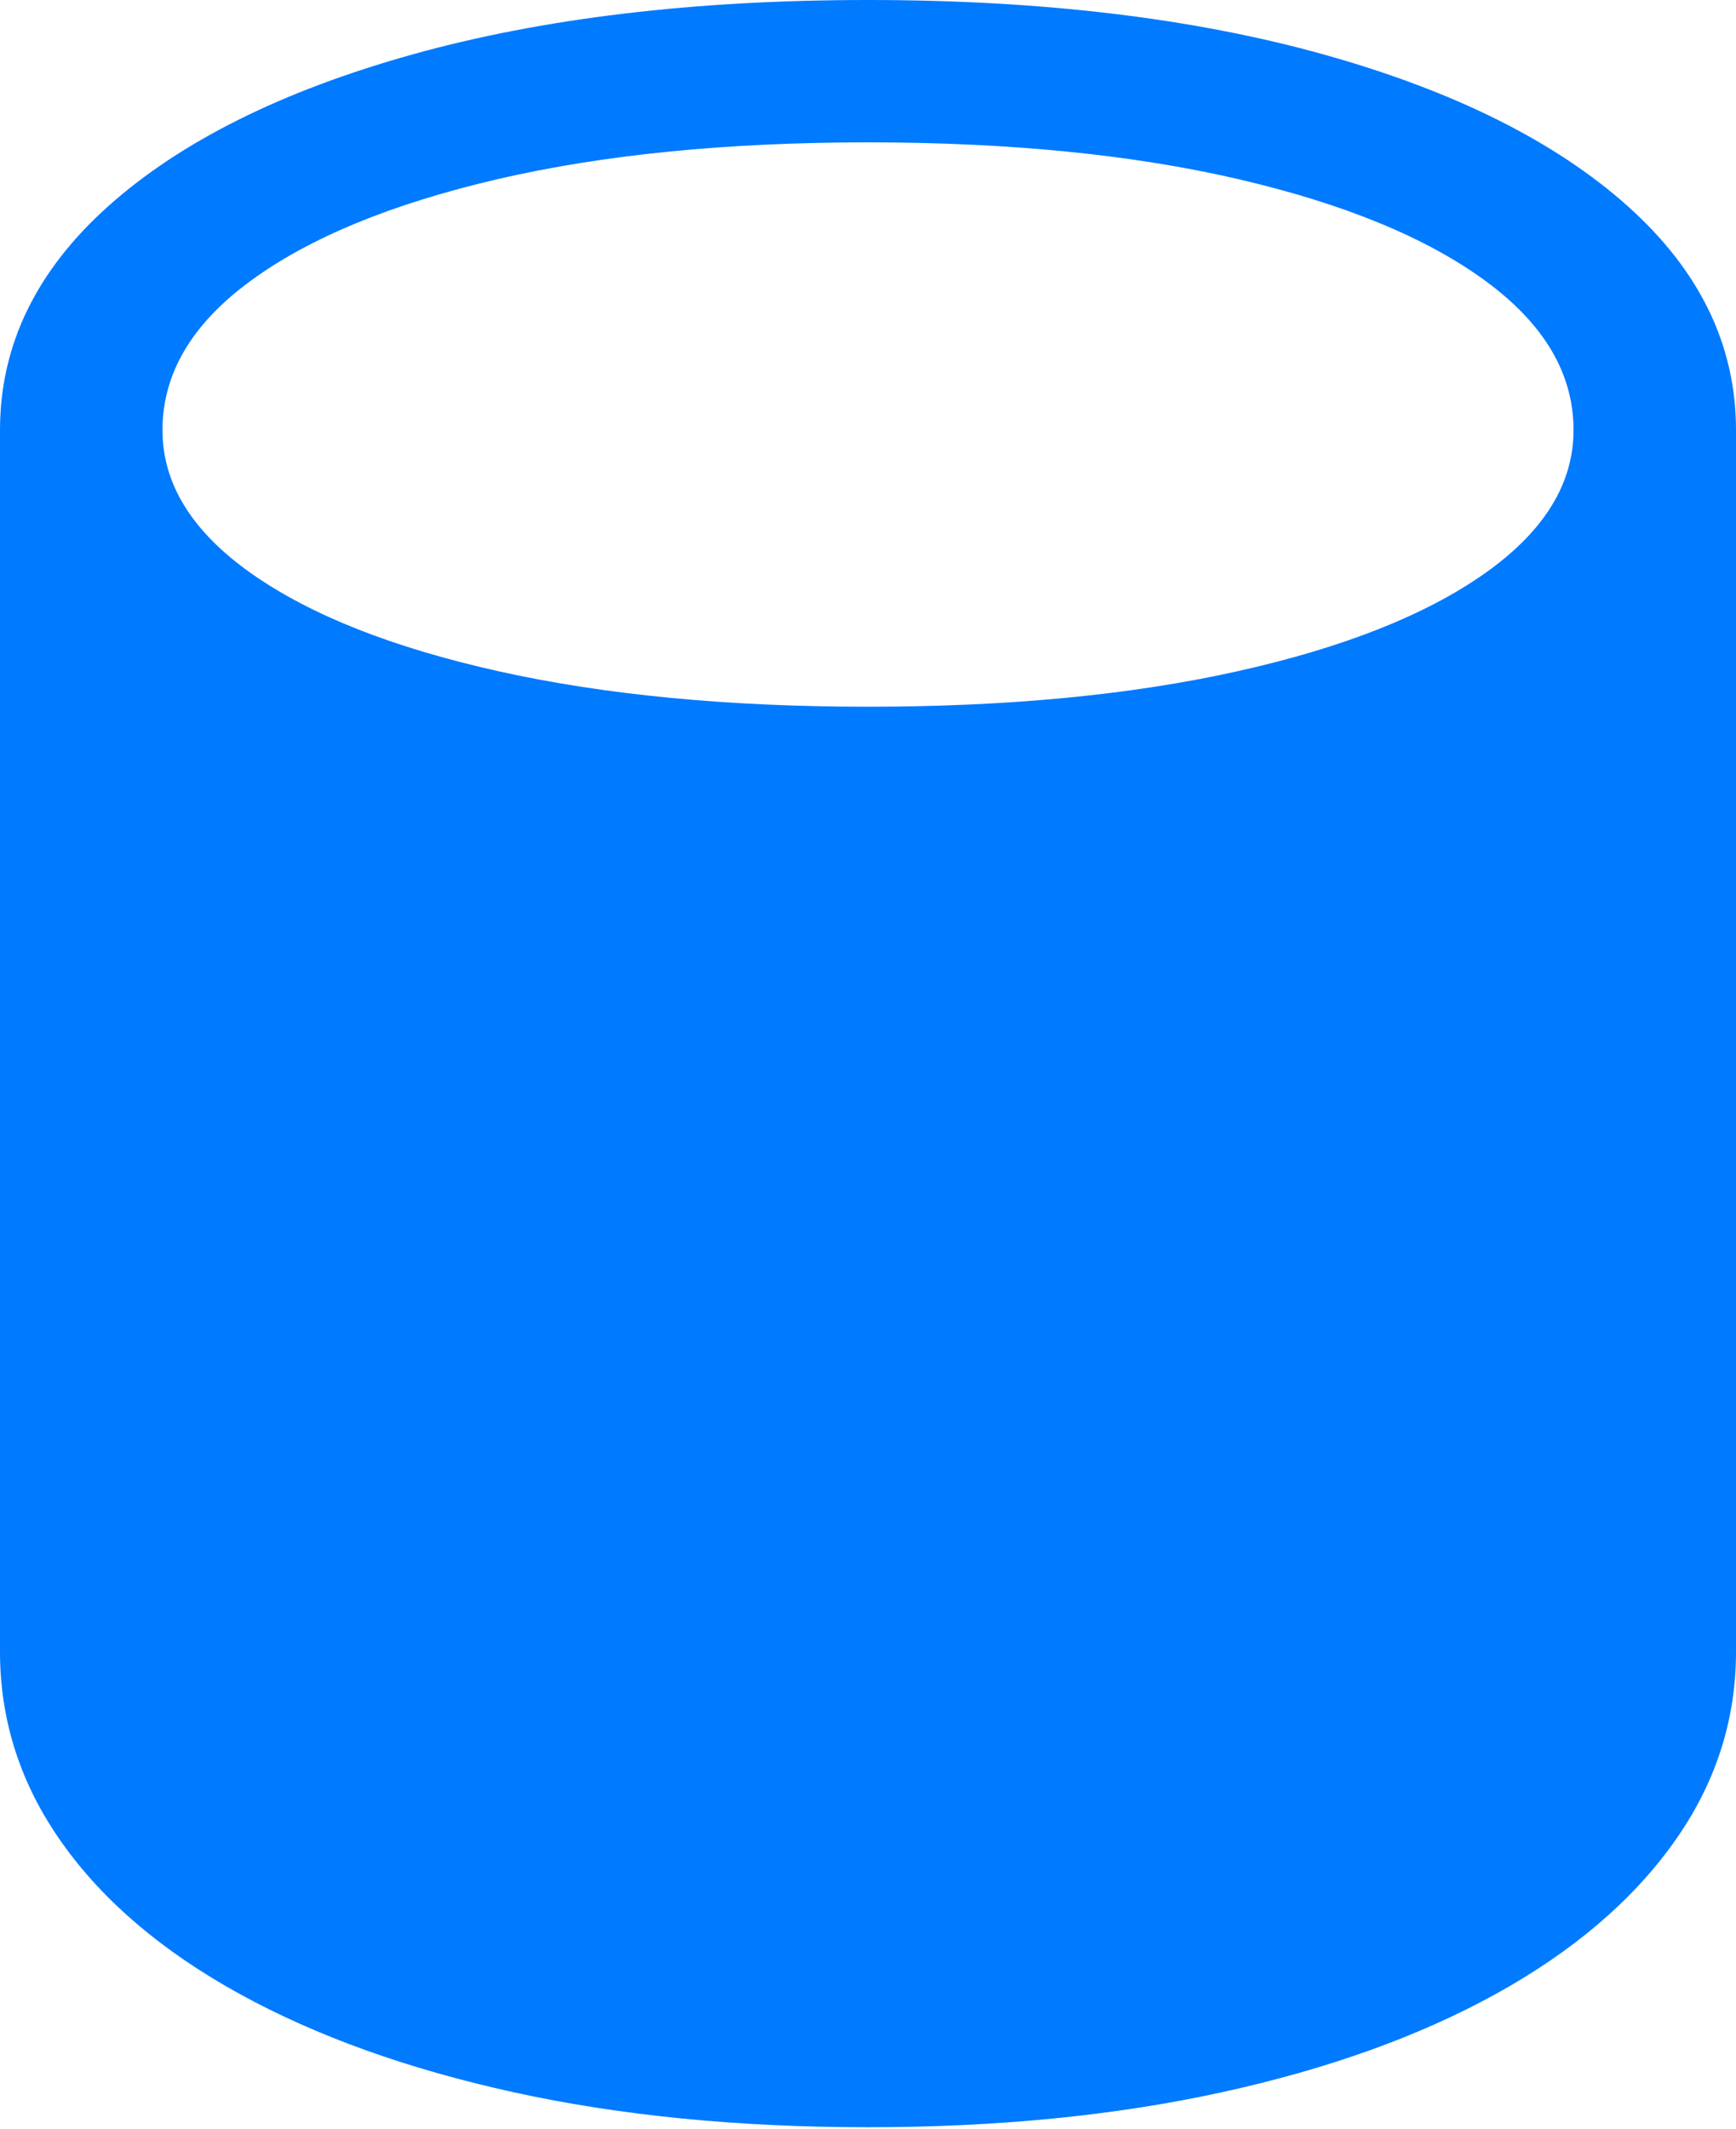 <?xml version="1.0" encoding="UTF-8"?>
<!--Generator: Apple Native CoreSVG 175.5-->
<!DOCTYPE svg
PUBLIC "-//W3C//DTD SVG 1.1//EN"
       "http://www.w3.org/Graphics/SVG/1.1/DTD/svg11.dtd">
<svg version="1.1" xmlns="http://www.w3.org/2000/svg" xmlns:xlink="http://www.w3.org/1999/xlink" width="16.797" height="20.596">
 <g>
  <rect height="20.596" opacity="0" width="16.797" x="0" y="0"/>
  <path d="M0 15.977Q0 16.982 0.601 17.827Q1.201 18.672 2.319 19.287Q3.438 19.902 4.976 20.239Q6.514 20.576 8.398 20.576Q10.273 20.576 11.816 20.239Q13.359 19.902 14.473 19.287Q15.586 18.672 16.191 17.827Q16.797 16.982 16.797 15.977L16.797 4.16Q16.797 2.93 15.747 1.992Q14.697 1.055 12.808 0.527Q10.918 0 8.398 0Q5.879 0 3.989 0.527Q2.1 1.055 1.05 1.992Q0 2.93 0 4.16ZM1.572 4.16Q1.572 3.34 2.427 2.715Q3.281 2.09 4.814 1.733Q6.348 1.377 8.398 1.377Q10.449 1.377 11.982 1.733Q13.516 2.09 14.37 2.715Q15.225 3.34 15.225 4.16Q15.225 4.941 14.365 5.547Q13.506 6.152 11.968 6.494Q10.43 6.836 8.398 6.836Q6.367 6.836 4.829 6.494Q3.291 6.152 2.432 5.547Q1.572 4.941 1.572 4.16Z" fill="#007aff"/>
 </g>
</svg>
